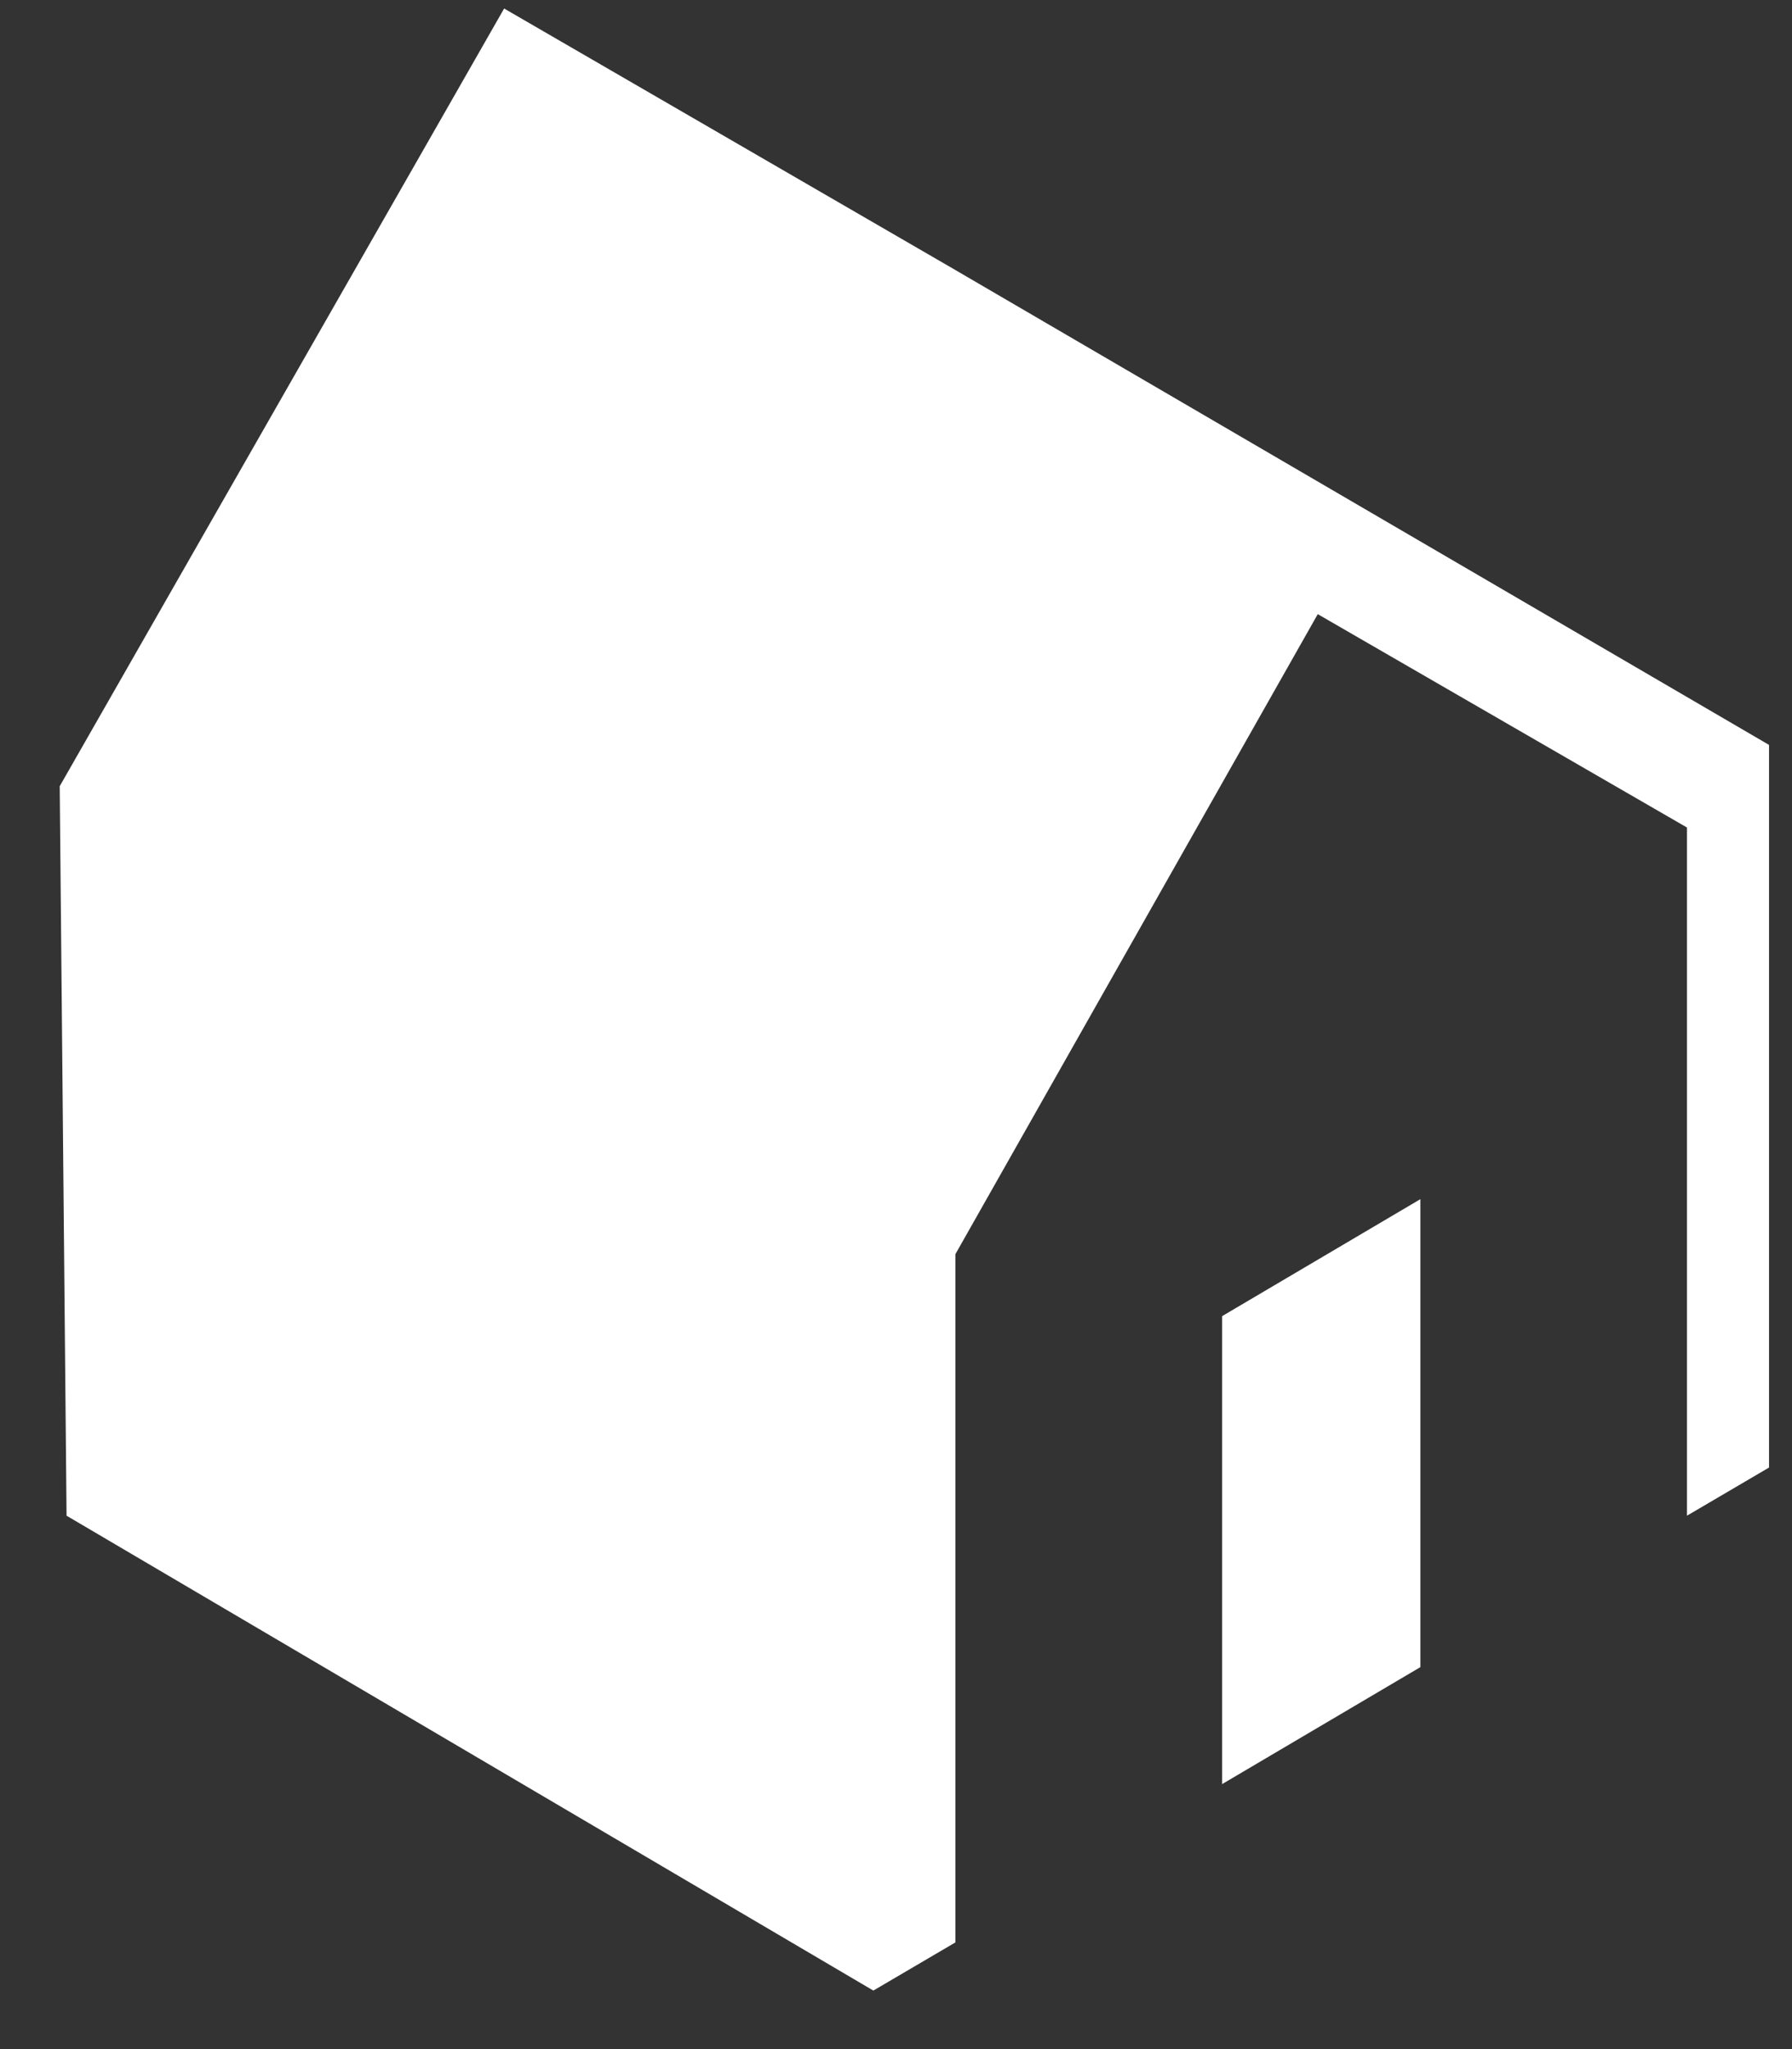 <svg width="28" height="32" viewBox="0 0 28 32" fill="none" xmlns="http://www.w3.org/2000/svg">
<rect x="0" y="0" width="28" height="32" fill="#333333" stroke="none"/>
<path d="M19.095 20.554V27.862L22.193 26.035V18.727L19.095 20.554Z" fill="white"/>
<path d="M27.641 11.633L14.928 4.217L7.877 0.133L0.933 12.278L1.04 23.67L13.646 31.086L14.928 30.334V19.586L20.59 9.591L26.359 12.923V23.67L27.641 22.918V11.633Z" fill="white"/>
</svg>

